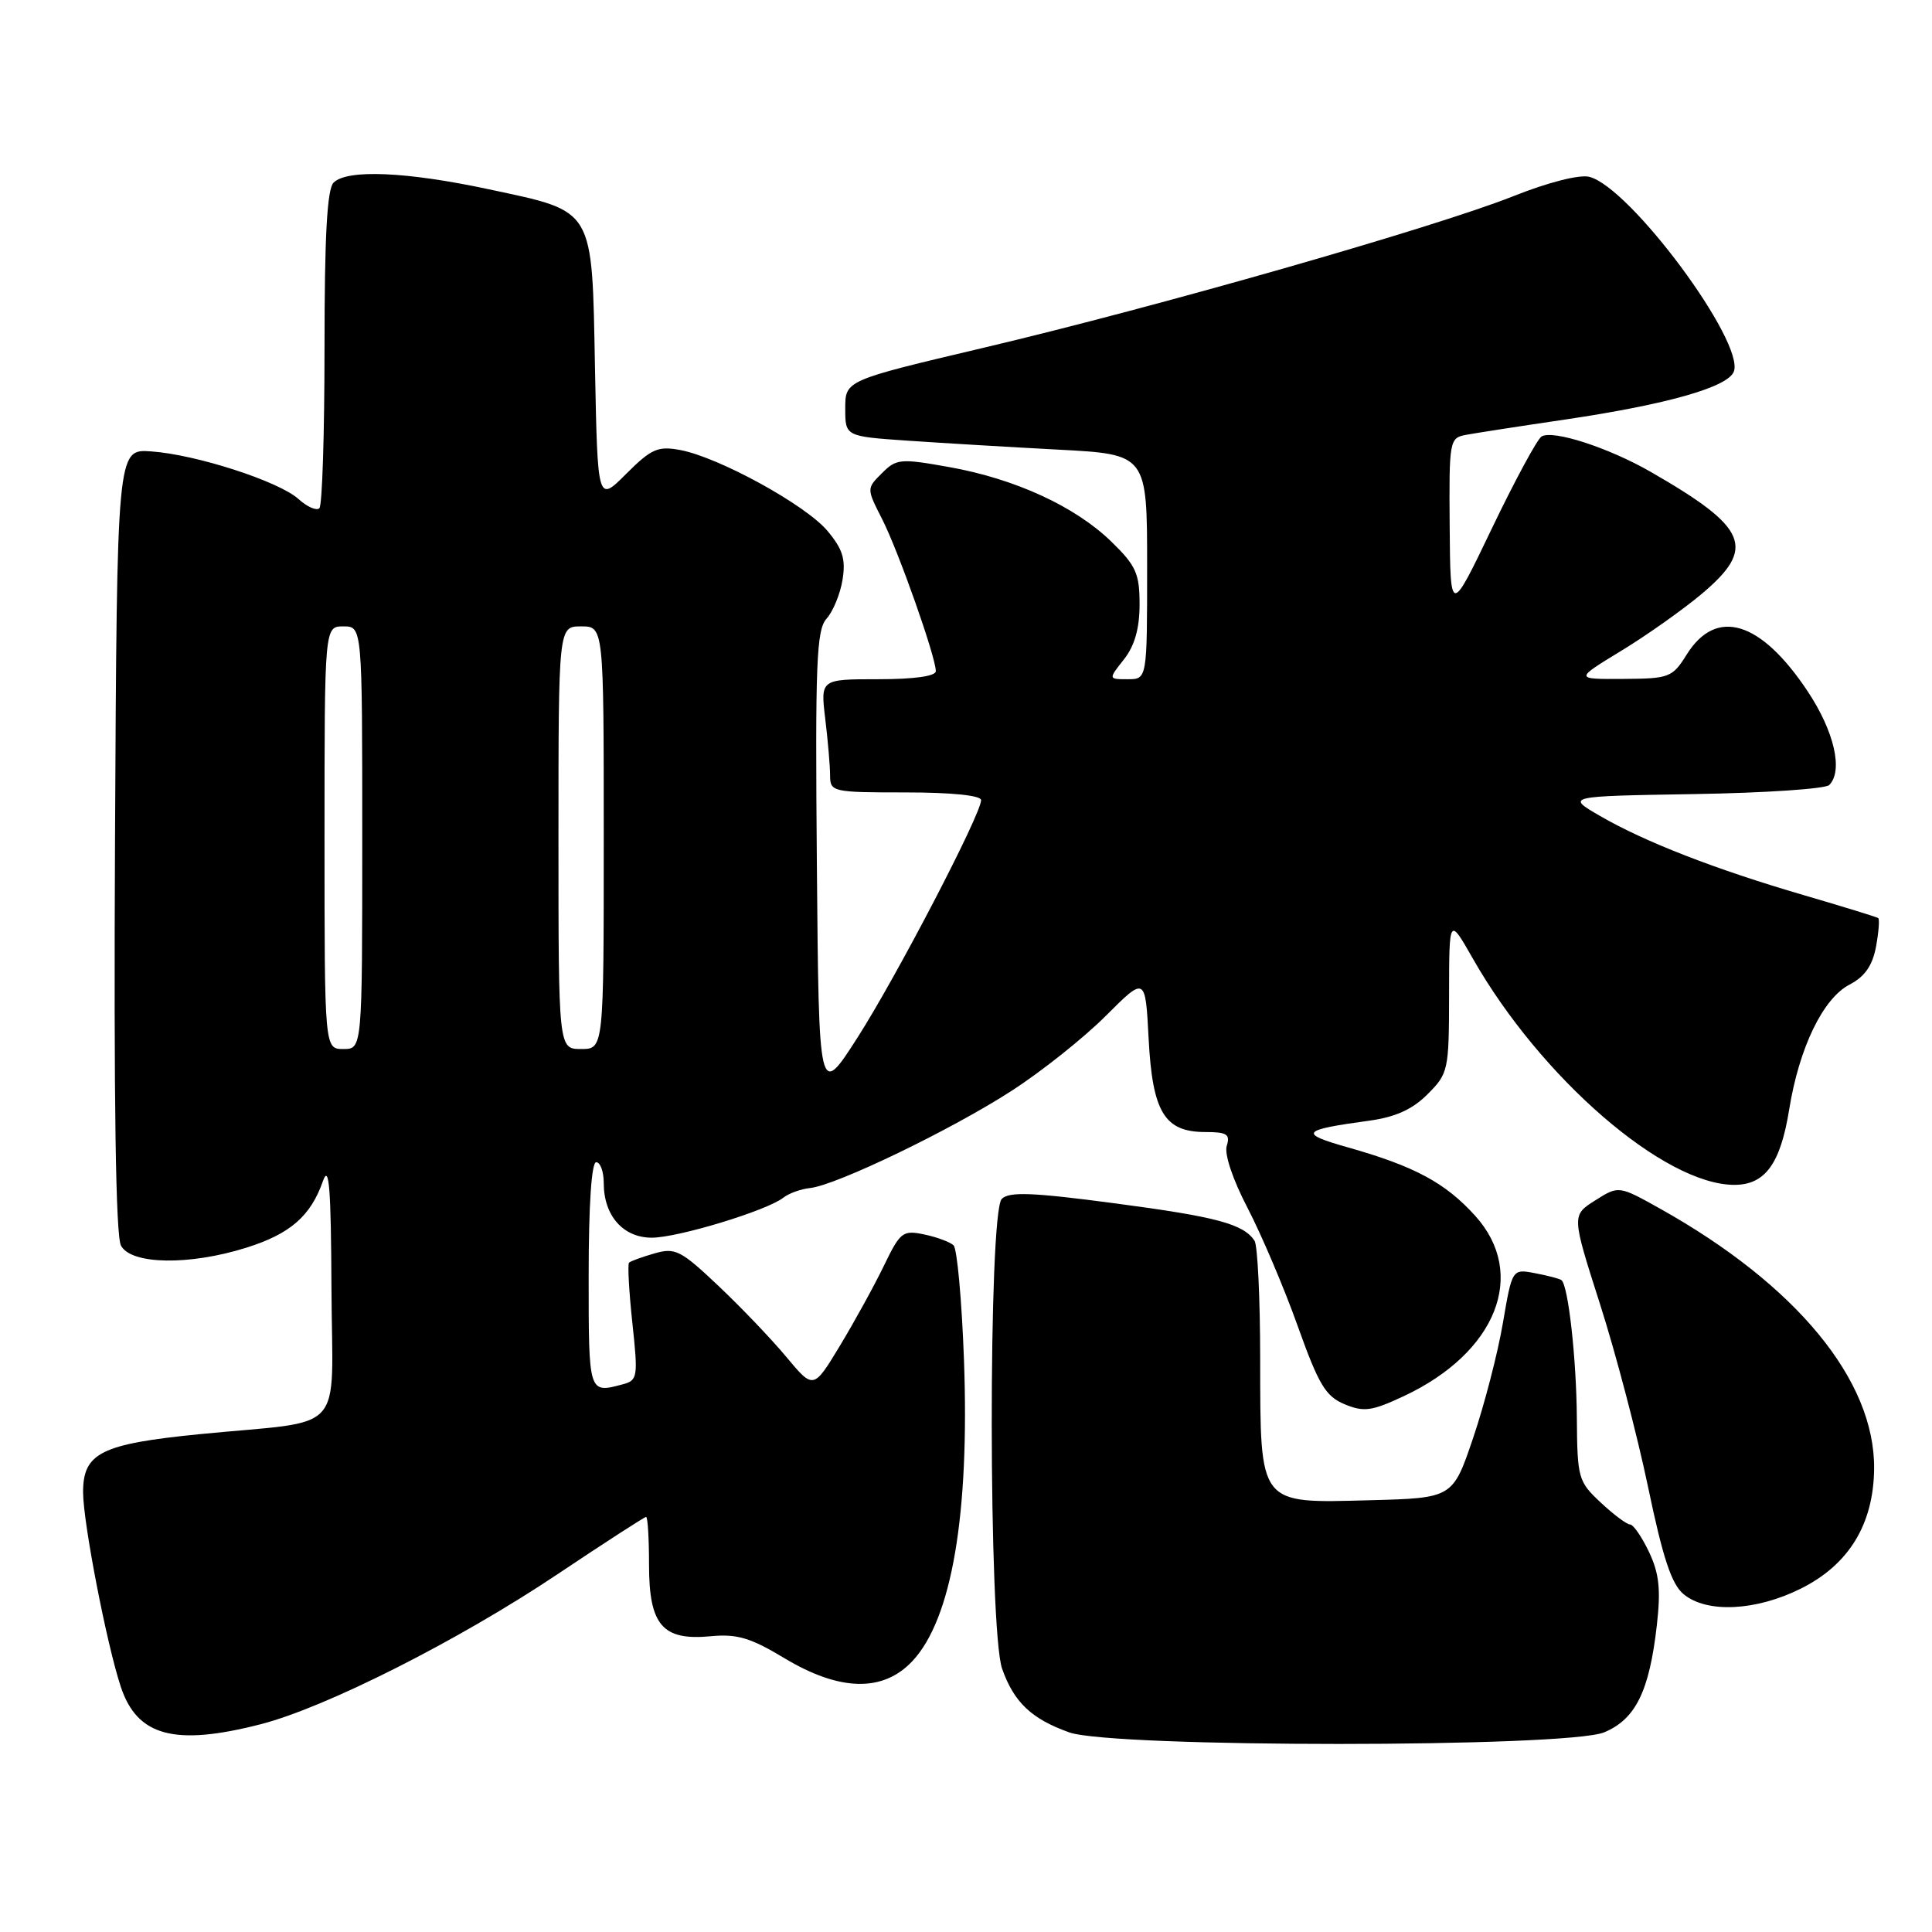<?xml version="1.0" encoding="UTF-8" standalone="no"?>
<!DOCTYPE svg PUBLIC "-//W3C//DTD SVG 1.1//EN" "http://www.w3.org/Graphics/SVG/1.1/DTD/svg11.dtd" >
<svg xmlns="http://www.w3.org/2000/svg" xmlns:xlink="http://www.w3.org/1999/xlink" version="1.1" viewBox="0 0 256 256">
 <g >
 <path fill="currentColor"
d=" M 212.57 229.54 C 216.73 227.80 218.55 224.09 219.54 215.35 C 220.08 210.61 219.85 208.48 218.50 205.64 C 217.55 203.64 216.42 202.00 215.99 202.00 C 215.56 202.00 213.81 200.69 212.11 199.10 C 209.12 196.31 209.00 195.87 208.94 187.85 C 208.88 180.00 207.81 170.41 206.91 169.63 C 206.68 169.44 205.12 169.03 203.43 168.71 C 200.37 168.12 200.37 168.12 199.14 175.31 C 198.47 179.27 196.70 186.10 195.21 190.50 C 192.50 198.50 192.50 198.50 181.50 198.79 C 166.67 199.18 167.01 199.61 166.98 180.14 C 166.98 172.09 166.64 165.00 166.23 164.40 C 164.75 162.18 161.21 161.23 147.74 159.45 C 136.80 158.00 133.72 157.88 132.74 158.86 C 130.94 160.66 130.98 216.04 132.79 221.13 C 134.36 225.57 136.69 227.77 141.68 229.55 C 147.44 231.60 207.65 231.59 212.57 229.54 Z  M 34.54 228.47 C 43.16 226.26 60.76 217.37 73.86 208.60 C 80.11 204.42 85.40 201.00 85.61 201.00 C 85.83 201.00 86.00 203.86 86.00 207.35 C 86.00 215.35 87.79 217.42 94.17 216.81 C 97.65 216.48 99.44 217.01 103.91 219.70 C 111.26 224.13 117.02 224.26 120.91 220.09 C 126.12 214.52 128.48 200.68 127.73 180.15 C 127.44 172.26 126.82 165.44 126.35 165.01 C 125.88 164.57 124.13 163.92 122.46 163.57 C 119.62 162.98 119.29 163.23 117.12 167.72 C 115.85 170.35 113.23 175.11 111.30 178.31 C 107.79 184.11 107.79 184.11 104.20 179.81 C 102.23 177.44 98.17 173.19 95.17 170.36 C 90.21 165.67 89.47 165.29 86.73 166.08 C 85.08 166.55 83.56 167.11 83.35 167.31 C 83.15 167.52 83.34 171.10 83.79 175.28 C 84.56 182.44 84.49 182.90 82.55 183.42 C 77.97 184.65 78.00 184.74 78.00 169.00 C 78.00 159.67 78.38 154.00 79.00 154.00 C 79.55 154.00 80.00 155.25 80.00 156.78 C 80.00 161.08 82.57 164.00 86.36 164.00 C 89.83 164.00 101.63 160.41 103.81 158.69 C 104.53 158.12 106.12 157.55 107.34 157.42 C 110.83 157.05 126.08 149.69 134.04 144.54 C 138.01 141.98 143.62 137.51 146.51 134.62 C 151.77 129.36 151.77 129.36 152.20 137.65 C 152.71 147.39 154.31 150.00 159.72 150.00 C 162.57 150.00 163.04 150.30 162.55 151.83 C 162.21 152.91 163.35 156.31 165.32 160.08 C 167.15 163.61 170.14 170.63 171.94 175.67 C 174.73 183.49 175.66 185.03 178.17 186.07 C 180.72 187.13 181.77 186.98 186.00 185.00 C 198.30 179.24 202.43 168.81 195.48 161.11 C 191.51 156.72 187.46 154.54 178.59 152.03 C 172.03 150.17 172.39 149.73 181.41 148.50 C 184.90 148.02 187.15 147.01 189.16 144.99 C 191.91 142.24 192.00 141.83 192.01 131.83 C 192.02 121.50 192.02 121.50 195.15 127.00 C 204.16 142.83 220.53 157.00 229.81 157.00 C 233.88 157.00 235.91 154.22 237.07 147.05 C 238.39 138.83 241.56 132.28 245.08 130.46 C 247.08 129.42 248.11 127.96 248.58 125.45 C 248.94 123.50 249.07 121.79 248.87 121.65 C 248.67 121.50 244.22 120.14 239.00 118.61 C 227.32 115.20 217.93 111.55 212.00 108.11 C 207.50 105.50 207.50 105.50 224.48 105.22 C 233.81 105.07 241.87 104.53 242.38 104.02 C 244.25 102.15 243.06 96.92 239.53 91.61 C 233.32 82.26 227.43 80.46 223.51 86.71 C 221.59 89.78 221.21 89.92 215.07 89.96 C 208.64 90.00 208.64 90.00 214.80 86.25 C 218.19 84.19 222.99 80.79 225.48 78.70 C 232.74 72.59 231.64 69.95 218.74 62.53 C 213.13 59.31 205.75 56.92 204.26 57.84 C 203.68 58.21 200.73 63.67 197.69 70.00 C 192.18 81.50 192.18 81.50 192.09 69.77 C 192.00 58.36 192.06 58.03 194.25 57.62 C 195.49 57.39 201.40 56.47 207.39 55.59 C 220.90 53.59 228.95 51.30 229.74 49.24 C 231.23 45.34 215.99 24.79 210.59 23.43 C 209.28 23.10 205.12 24.16 200.46 26.02 C 190.10 30.13 153.27 40.67 130.25 46.10 C 112.00 50.41 112.00 50.41 112.00 54.12 C 112.00 57.82 112.00 57.82 120.25 58.39 C 124.79 58.70 133.79 59.24 140.25 59.58 C 152.00 60.20 152.00 60.20 152.00 75.10 C 152.00 90.00 152.00 90.00 149.43 90.00 C 146.85 90.00 146.85 90.00 148.93 87.37 C 150.35 85.56 151.00 83.27 151.00 80.07 C 151.00 76.00 150.53 74.95 147.25 71.76 C 142.45 67.10 134.52 63.45 125.78 61.89 C 119.30 60.73 118.77 60.78 116.86 62.70 C 114.82 64.73 114.82 64.73 116.89 68.79 C 119.04 73.01 124.00 87.05 124.00 88.93 C 124.00 89.60 121.14 90.00 116.36 90.00 C 108.72 90.00 108.72 90.00 109.35 95.25 C 109.70 98.14 109.99 101.51 109.99 102.75 C 110.00 104.93 110.30 105.00 120.00 105.00 C 126.11 105.00 130.00 105.40 130.00 106.02 C 130.00 107.89 118.80 129.40 113.62 137.49 C 108.50 145.48 108.50 145.48 108.24 114.59 C 108.01 87.77 108.18 83.46 109.53 81.97 C 110.38 81.02 111.34 78.70 111.64 76.82 C 112.08 74.09 111.67 72.76 109.63 70.33 C 106.73 66.89 95.25 60.59 90.13 59.63 C 87.17 59.08 86.31 59.46 82.97 62.79 C 79.19 66.58 79.19 66.58 78.84 48.82 C 78.43 27.32 78.89 28.10 64.77 25.08 C 53.84 22.74 45.99 22.41 44.20 24.20 C 43.34 25.06 43.00 31.32 43.00 46.03 C 43.00 57.38 42.70 66.97 42.32 67.34 C 41.95 67.71 40.71 67.17 39.57 66.14 C 36.98 63.78 25.96 60.22 20.00 59.81 C 15.50 59.50 15.50 59.50 15.24 111.30 C 15.07 145.87 15.33 163.75 16.03 165.05 C 17.38 167.58 25.10 167.70 32.66 165.32 C 38.47 163.49 41.17 161.13 42.79 156.50 C 43.61 154.18 43.86 157.39 43.92 170.70 C 44.01 190.51 46.19 188.09 26.50 190.03 C 13.38 191.33 10.99 192.52 11.01 197.77 C 11.03 201.82 14.13 217.84 16.00 223.49 C 18.17 230.06 23.13 231.40 34.54 228.47 Z  M 238.62 210.50 C 244.98 207.33 248.26 201.97 248.33 194.61 C 248.44 182.91 238.05 170.28 220.00 160.17 C 214.49 157.09 214.49 157.09 211.37 159.06 C 208.25 161.04 208.25 161.04 212.00 172.77 C 214.07 179.22 216.93 190.12 218.37 197.00 C 220.34 206.46 221.49 209.93 223.10 211.25 C 226.17 213.78 232.66 213.47 238.62 210.50 Z  M 43.00 111.00 C 43.00 83.00 43.00 83.00 45.50 83.00 C 48.00 83.00 48.00 83.00 48.00 111.00 C 48.00 139.00 48.00 139.00 45.50 139.00 C 43.00 139.00 43.00 139.00 43.00 111.00 Z  M 74.00 111.00 C 74.00 83.00 74.00 83.00 77.00 83.00 C 80.00 83.00 80.00 83.00 80.00 111.00 C 80.00 139.00 80.00 139.00 77.00 139.00 C 74.00 139.00 74.00 139.00 74.00 111.00 Z "/>
</g>
</svg>